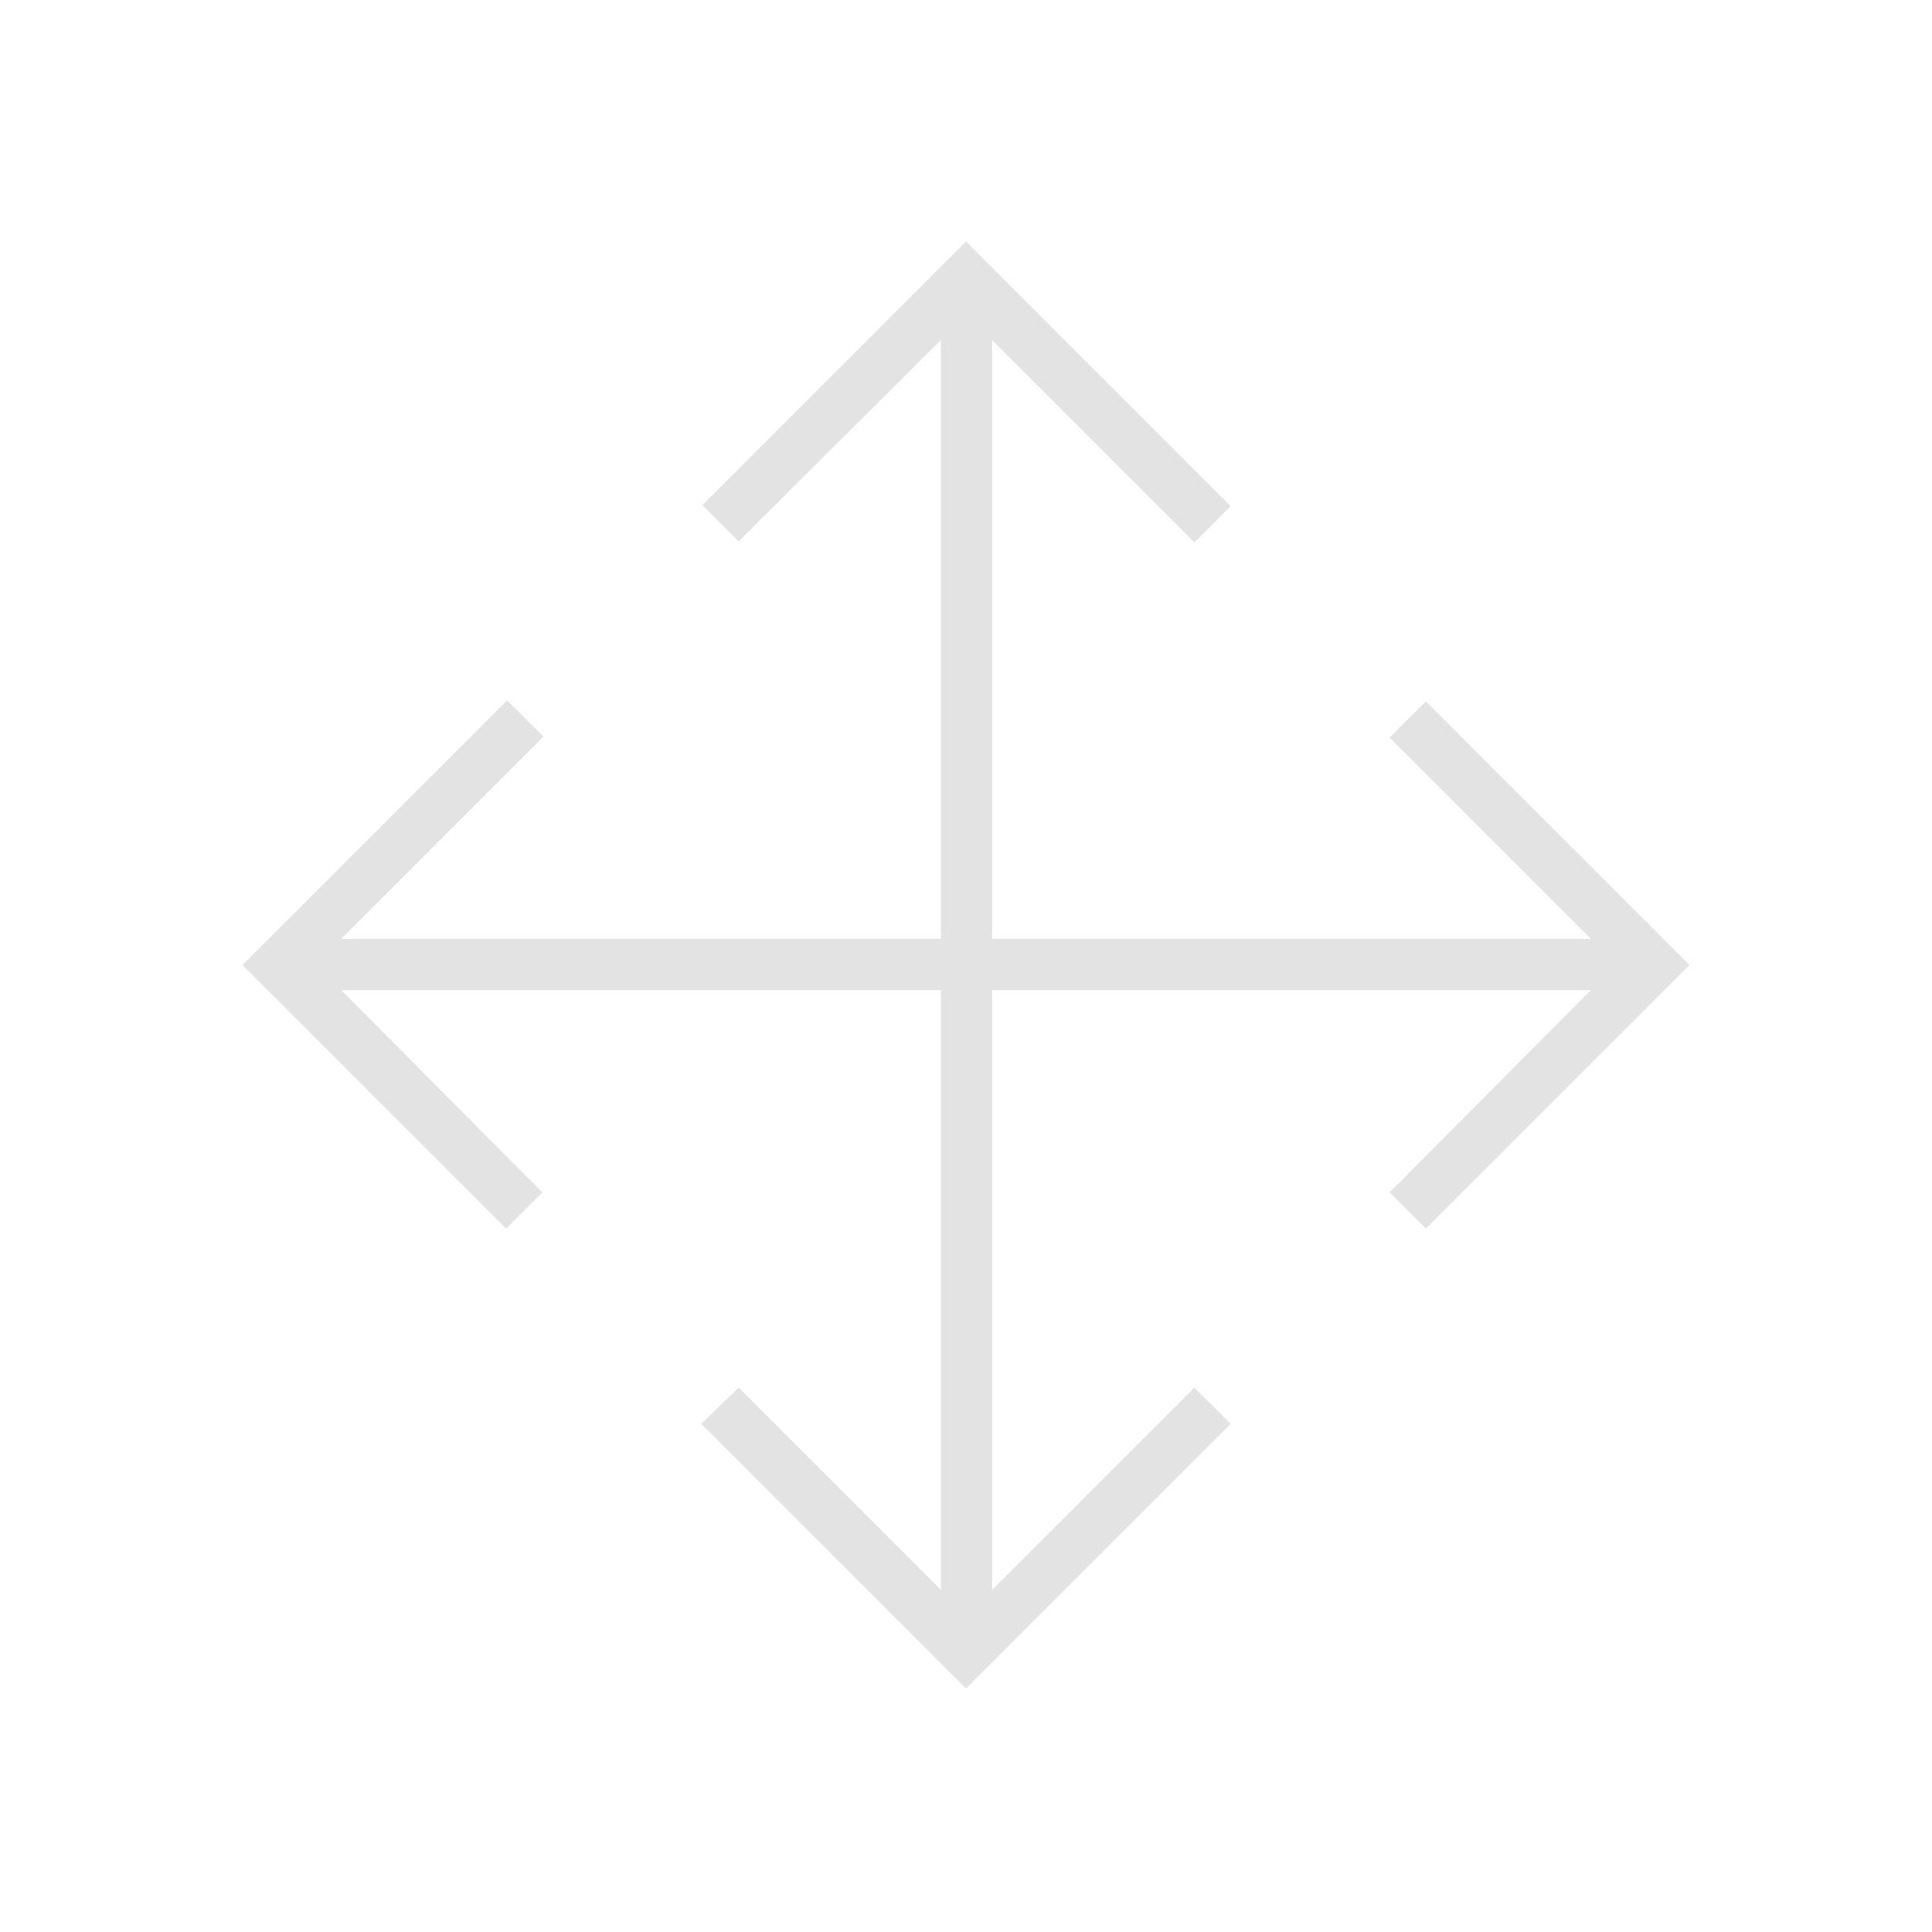 <svg xmlns="http://www.w3.org/2000/svg" height="24px" viewBox="0 -960 960 960" width="24px" fill="#e3e3e3"><path d="M480-121 348.5-252.5l18.5-18L467.5-170v-298h-298l100 100.5-18 18-131-131L252-612l18 18-100.5 100.5h298V-791L367-691l-18-18 131-131 131.5 131.5-18 18L493-791v297.5h297.5l-100-100 18-18 131 131-131 131-18-18 100-100.5H493v298l100.5-100.5 18 18L480-121Z"/></svg>
